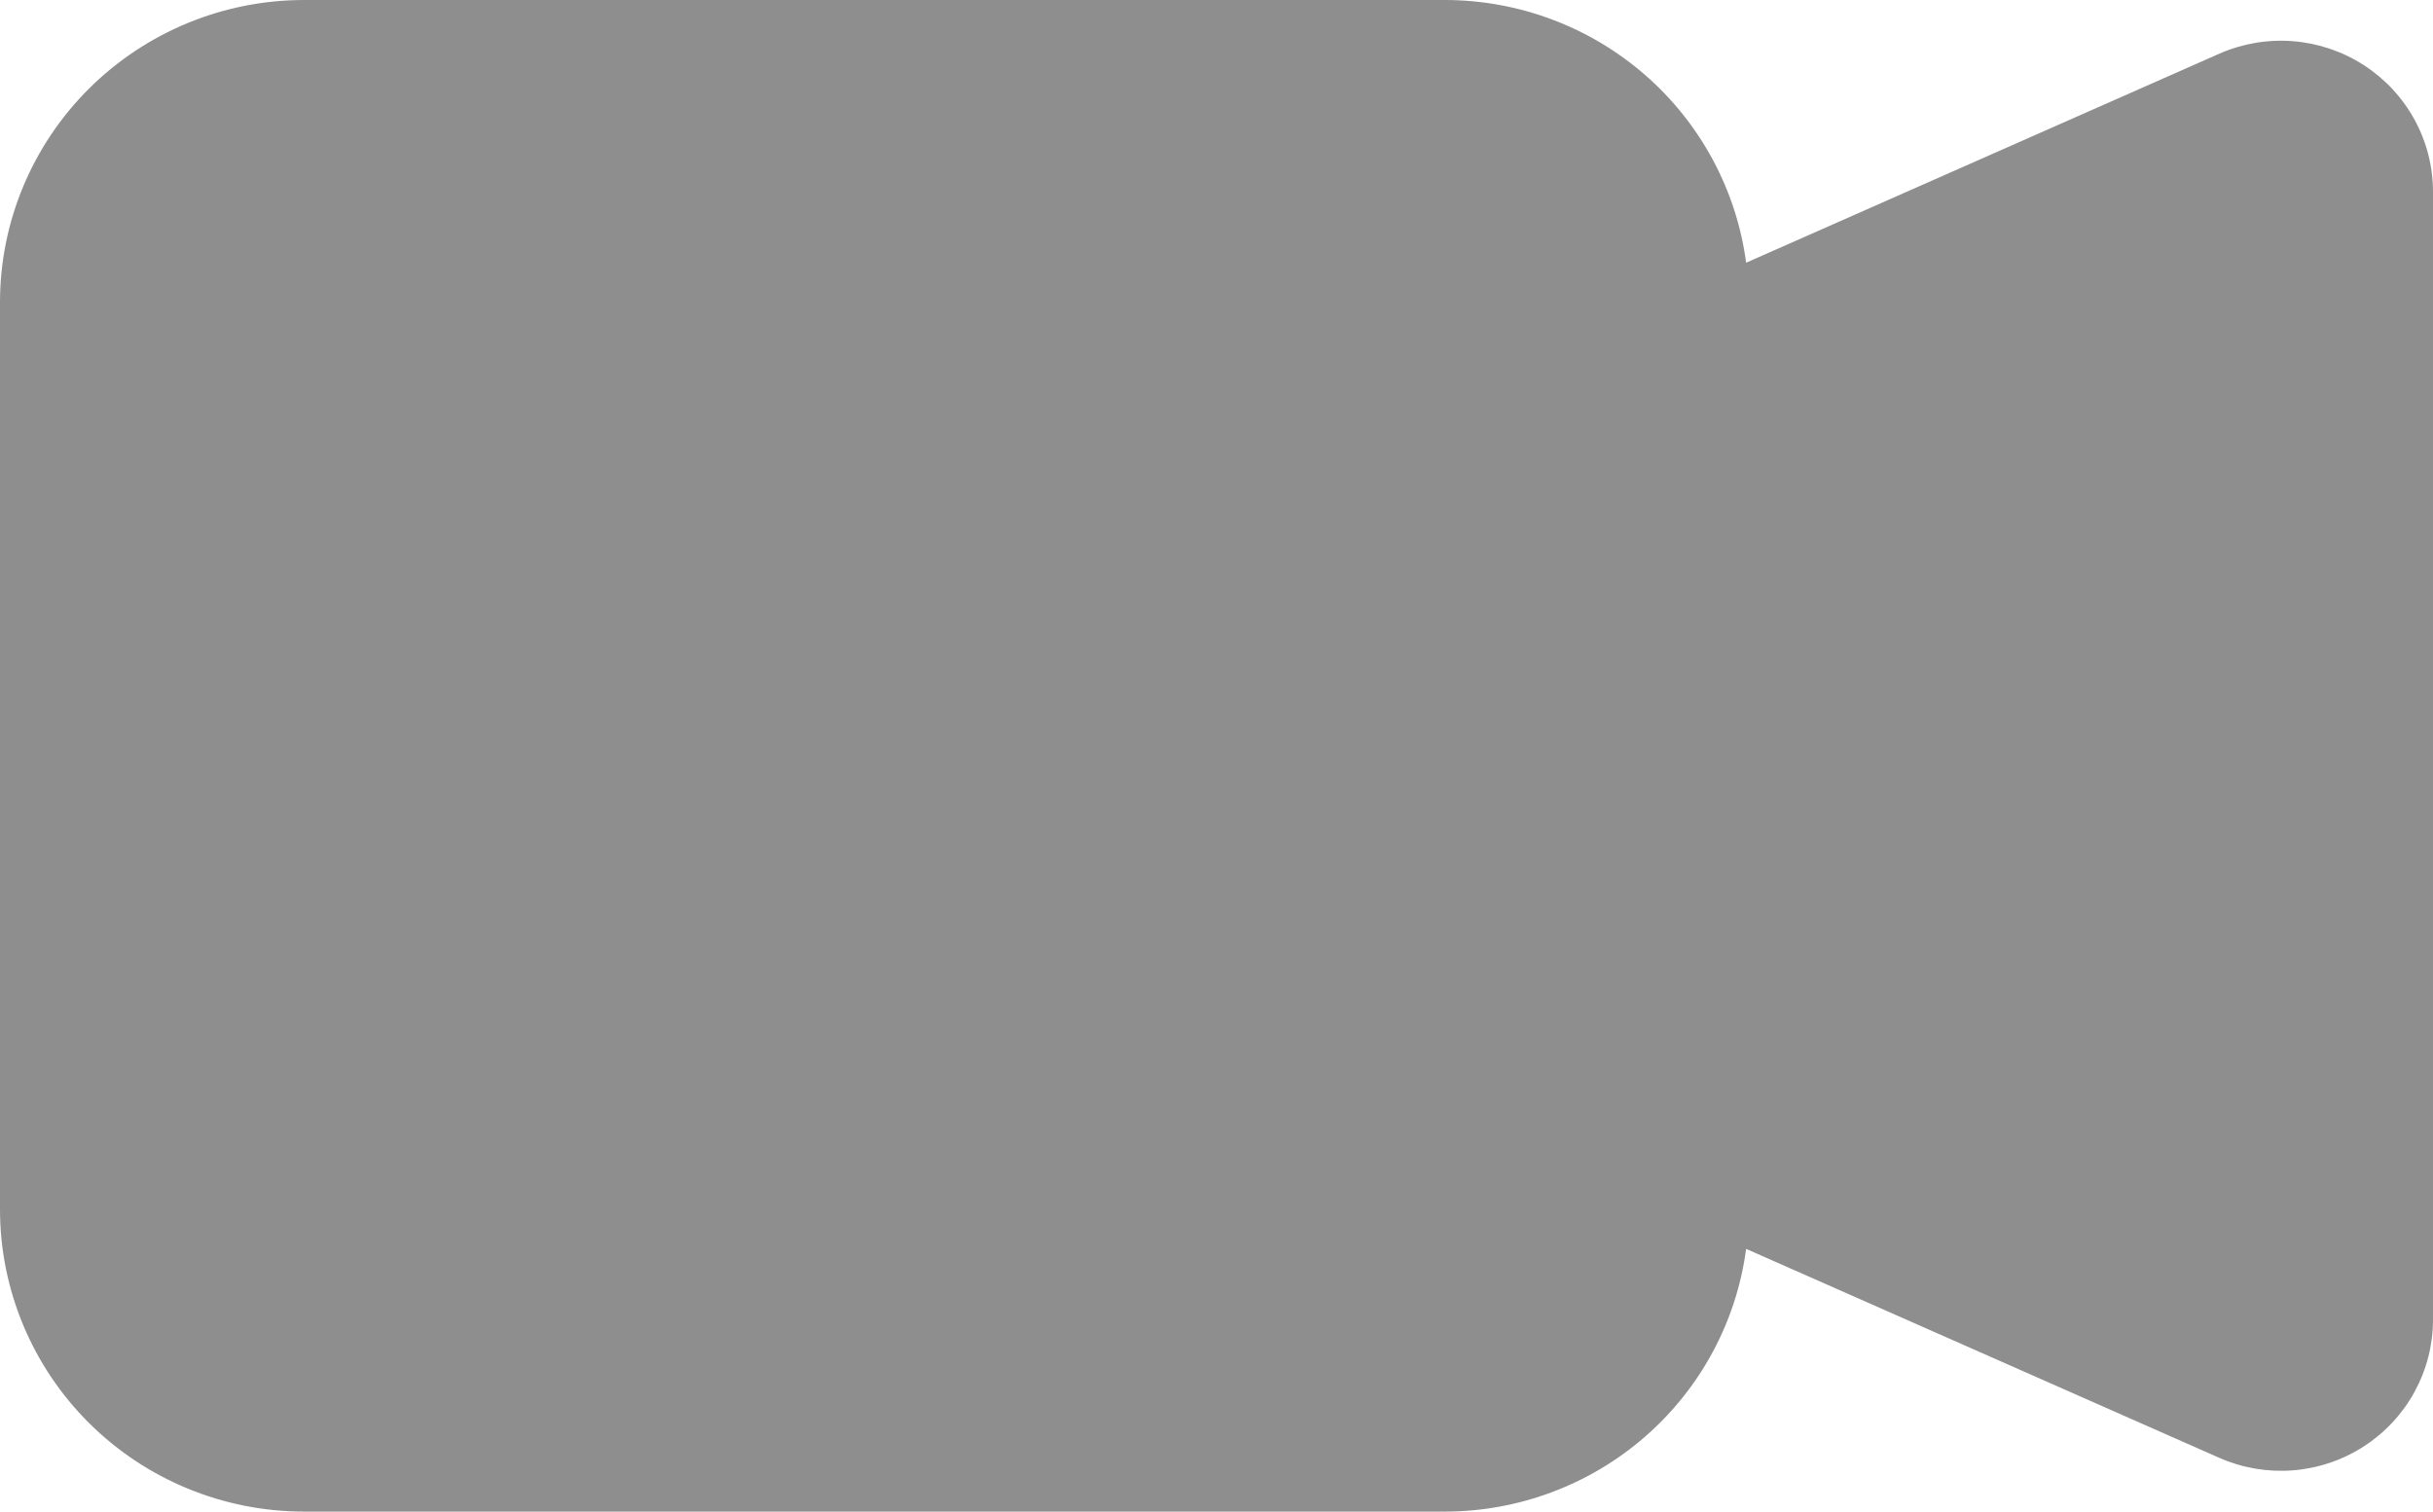 <svg width="1754" height="1090" viewBox="0 0 1754 1090" fill="none" xmlns="http://www.w3.org/2000/svg">
<path fill-rule="evenodd" clip-rule="evenodd" d="M0 217.998C0 160.18 23.103 104.73 64.219 63.848C105.335 22.966 161.102 3.11859e-06 219.252 3.11859e-06H1041.44C1094.62 -0.009 1145.99 19.203 1185.98 54.055C1225.97 88.907 1251.86 137.021 1258.82 189.44L1599.76 38.803C1616.45 31.41 1634.73 28.281 1652.94 29.698C1671.16 31.12 1688.72 37.042 1704.05 46.93C1719.38 56.817 1731.97 70.357 1740.7 86.319C1749.42 102.281 1754 120.156 1754 138.317V951.678C1753.99 969.83 1749.41 987.688 1740.69 1003.64C1731.98 1019.59 1719.39 1033.12 1704.08 1043C1688.77 1052.89 1671.22 1058.81 1653.02 1060.24C1634.82 1061.67 1616.55 1058.57 1599.87 1051.2L1258.82 900.556C1251.86 952.979 1225.97 1001.09 1185.98 1035.95C1145.99 1070.8 1094.62 1090 1041.44 1090H219.252C161.102 1090 105.335 1067.03 64.219 1026.15C23.103 985.265 0 929.816 0 872.002V217.998Z" fill="#8E8E8E"/>
</svg>

